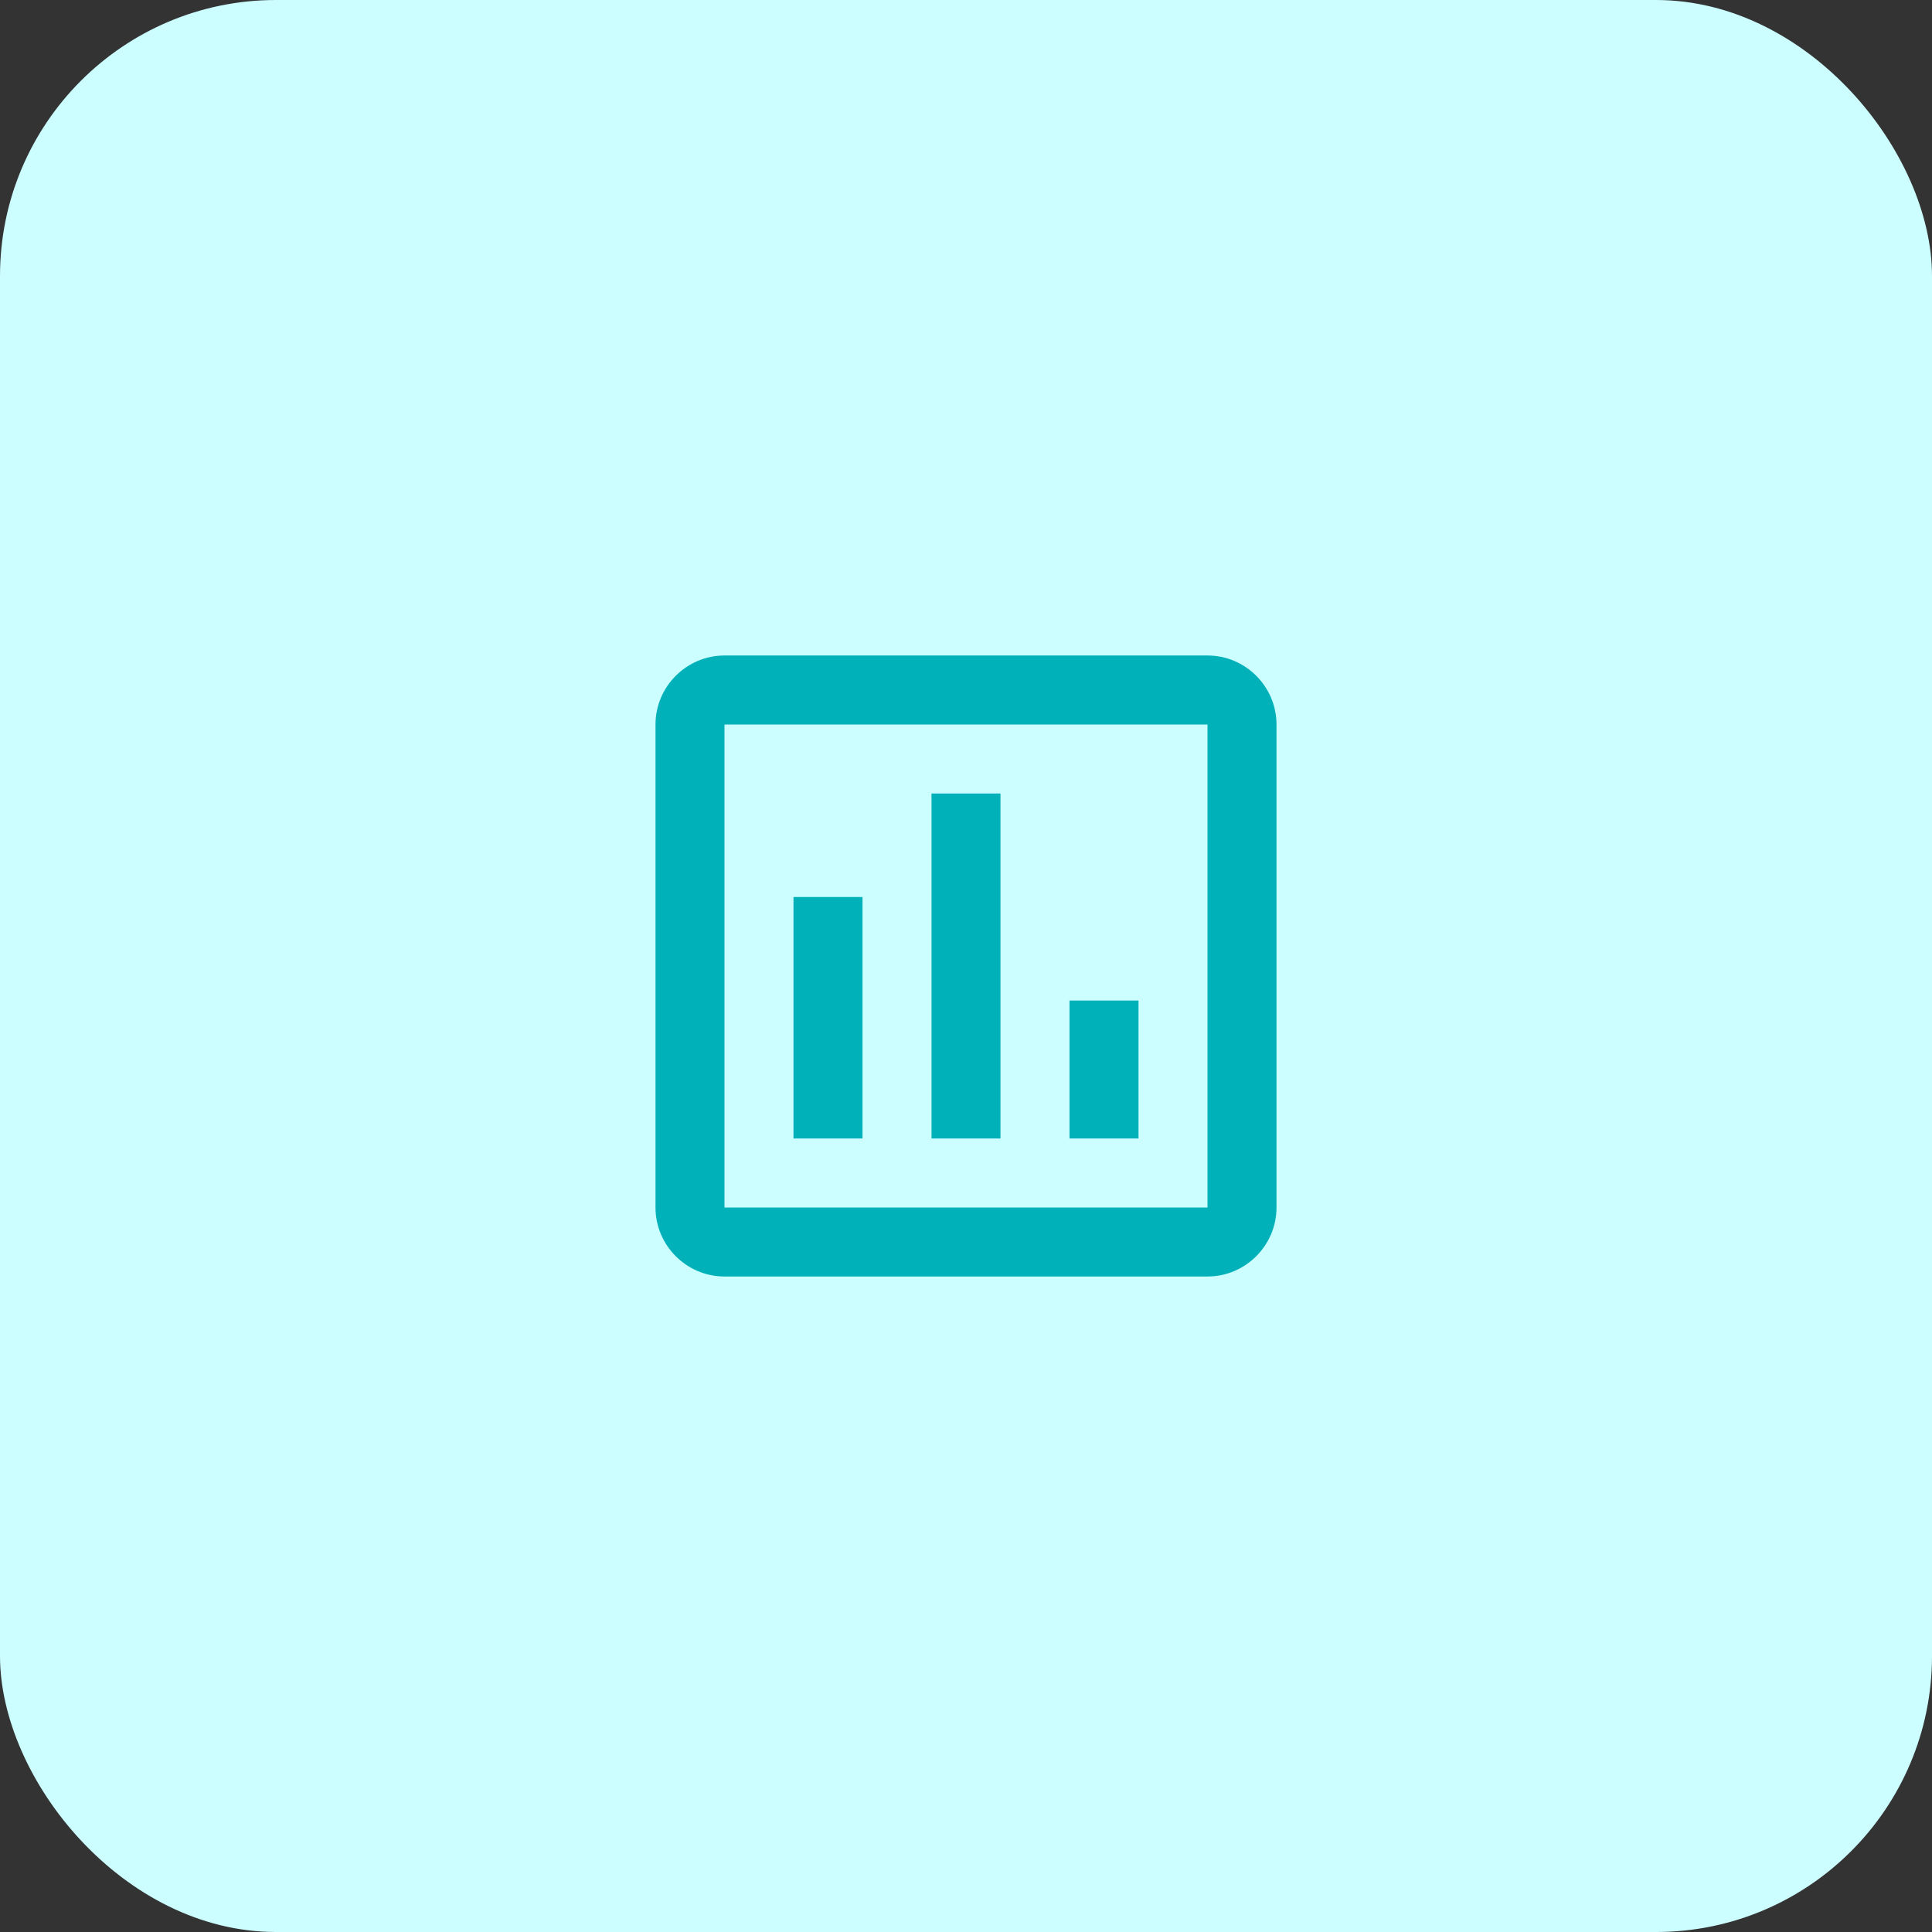 <svg
              width="56"
              height="56"
              viewBox="0 0 56 56"
              fill="none"
              xmlns="http://www.w3.org/2000/svg"
            >
              <rect x="0" y="0" width="56" height="56" fill="#333333" stroke="none"/>
              <rect width="56" height="56" rx="8" fill="#CCFDFF" />
              <path
                fill-rule="evenodd"
                clip-rule="evenodd"
                d="M35 19H21C19.9 19 19 19.9 19 21V35C19 36.1 19.9 37 21 37H35C36.1 37 37 36.1 37 35V21C37 19.9 36.1 19 35 19ZM35 35H21V21H35V35ZM23 26H25V33H23V26ZM27 23H29V33H27V23ZM31 29H33V33H31V29Z"
                fill="#00B1B9"
              />
            </svg>

